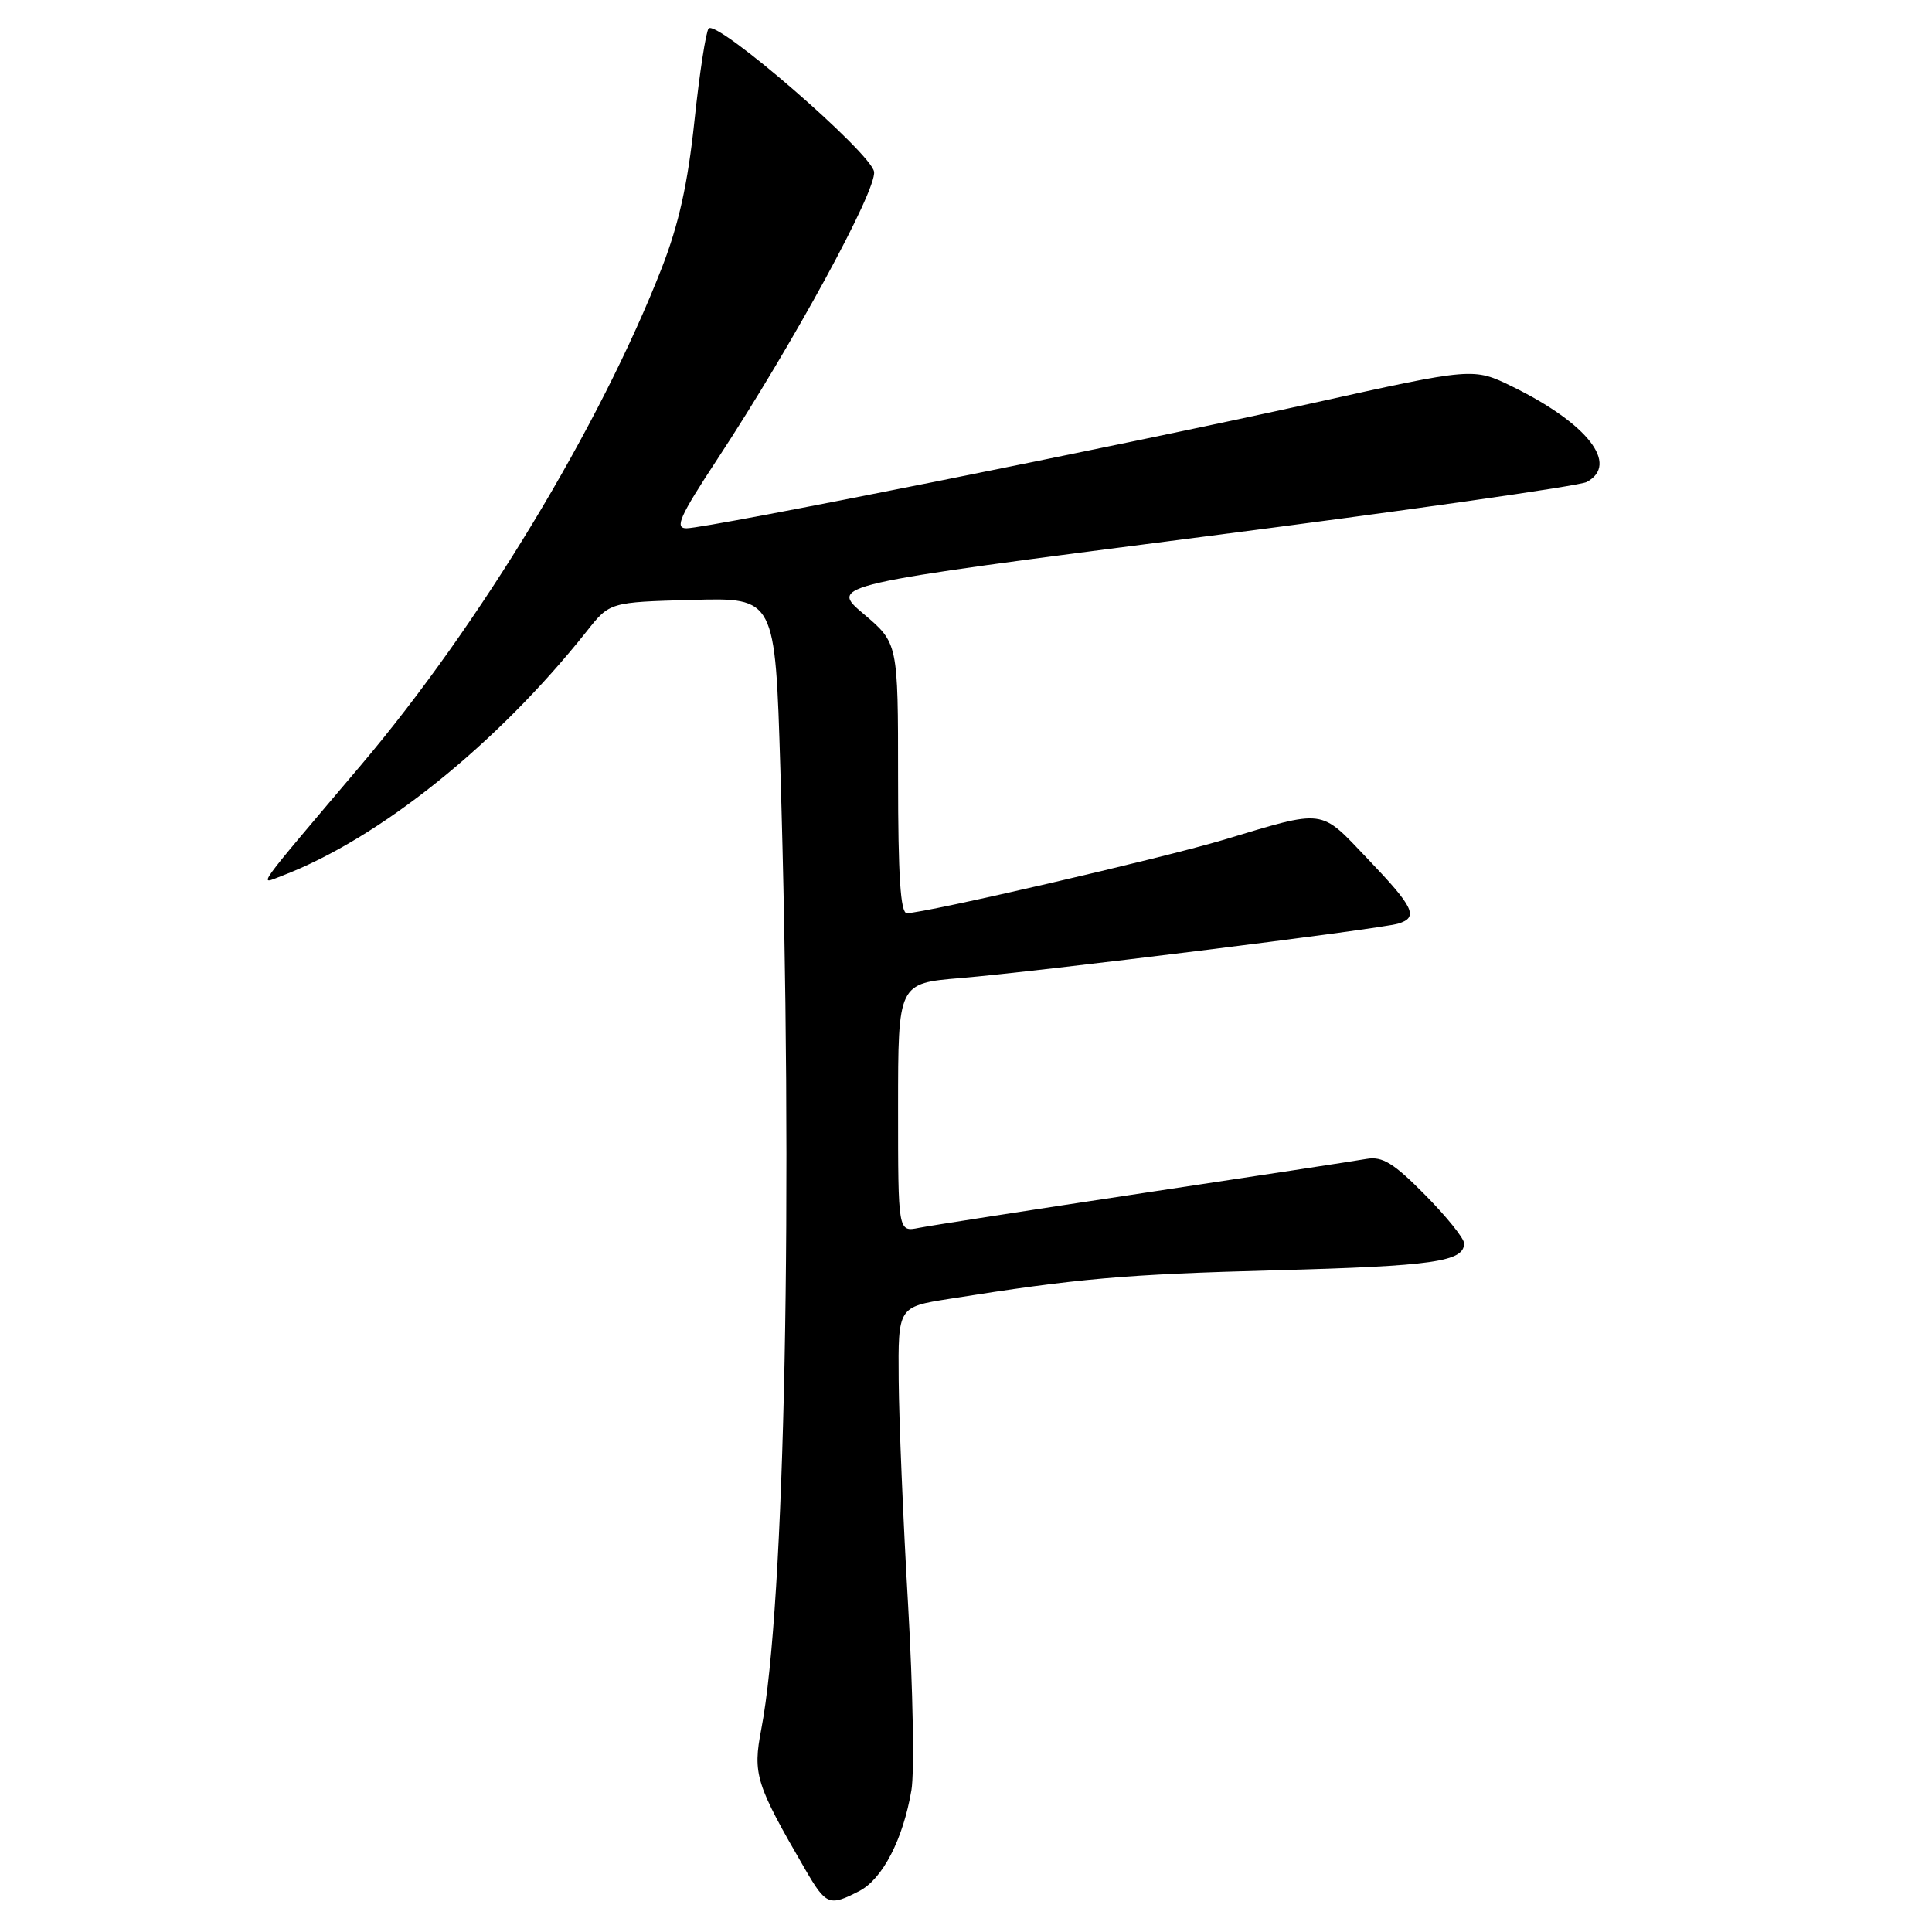 <?xml version="1.0" encoding="UTF-8" standalone="no"?>
<!DOCTYPE svg PUBLIC "-//W3C//DTD SVG 1.1//EN" "http://www.w3.org/Graphics/SVG/1.1/DTD/svg11.dtd" >
<svg xmlns="http://www.w3.org/2000/svg" xmlns:xlink="http://www.w3.org/1999/xlink" version="1.1" viewBox="0 0 256 256">
 <g >
 <path fill="currentColor"
d=" M 113.87 250.57 C 116.95 248.97 119.67 243.70 120.77 237.20 C 121.17 234.83 120.97 223.81 120.33 212.70 C 119.68 201.59 119.12 188.15 119.08 182.84 C 119.00 173.18 119.00 173.18 125.75 172.11 C 142.97 169.38 148.91 168.86 169.00 168.32 C 189.94 167.76 194.00 167.18 194.00 164.75 C 194.00 164.10 191.68 161.21 188.84 158.34 C 184.68 154.12 183.18 153.20 181.09 153.56 C 179.67 153.81 166.35 155.85 151.50 158.08 C 136.65 160.32 123.26 162.40 121.75 162.70 C 119.00 163.25 119.00 163.25 119.00 146.77 C 119.00 130.29 119.00 130.29 127.25 129.60 C 137.45 128.76 182.85 123.11 185.25 122.39 C 188.00 121.56 187.40 120.27 181.27 113.85 C 174.80 107.06 175.78 107.19 162.00 111.32 C 153.82 113.76 122.56 121.00 120.16 121.00 C 119.32 121.00 119.00 116.05 119.00 103.10 C 119.00 85.21 119.00 85.21 114.44 81.35 C 109.87 77.50 109.87 77.50 159.18 71.15 C 186.30 67.66 209.28 64.39 210.24 63.87 C 214.59 61.54 210.37 56.12 200.40 51.23 C 195.23 48.70 195.23 48.70 173.87 53.43 C 148.33 59.08 93.71 70.00 90.97 70.00 C 89.36 70.00 90.03 68.48 95.10 60.77 C 105.09 45.56 116.17 25.22 115.82 22.76 C 115.46 20.27 95.00 2.55 93.90 3.77 C 93.54 4.17 92.69 9.68 92.02 16.00 C 91.14 24.33 89.95 29.70 87.69 35.50 C 79.56 56.35 63.58 82.78 47.85 101.36 C 33.43 118.39 34.26 117.23 37.31 116.07 C 50.23 111.16 65.82 98.65 77.74 83.65 C 80.79 79.79 80.79 79.79 91.75 79.49 C 102.71 79.19 102.71 79.19 103.40 101.84 C 105.11 157.85 104.02 212.79 100.88 229.09 C 99.72 235.11 100.12 236.38 106.72 247.75 C 109.46 252.46 109.89 252.63 113.87 250.57 Z "/>
</g>
</svg>